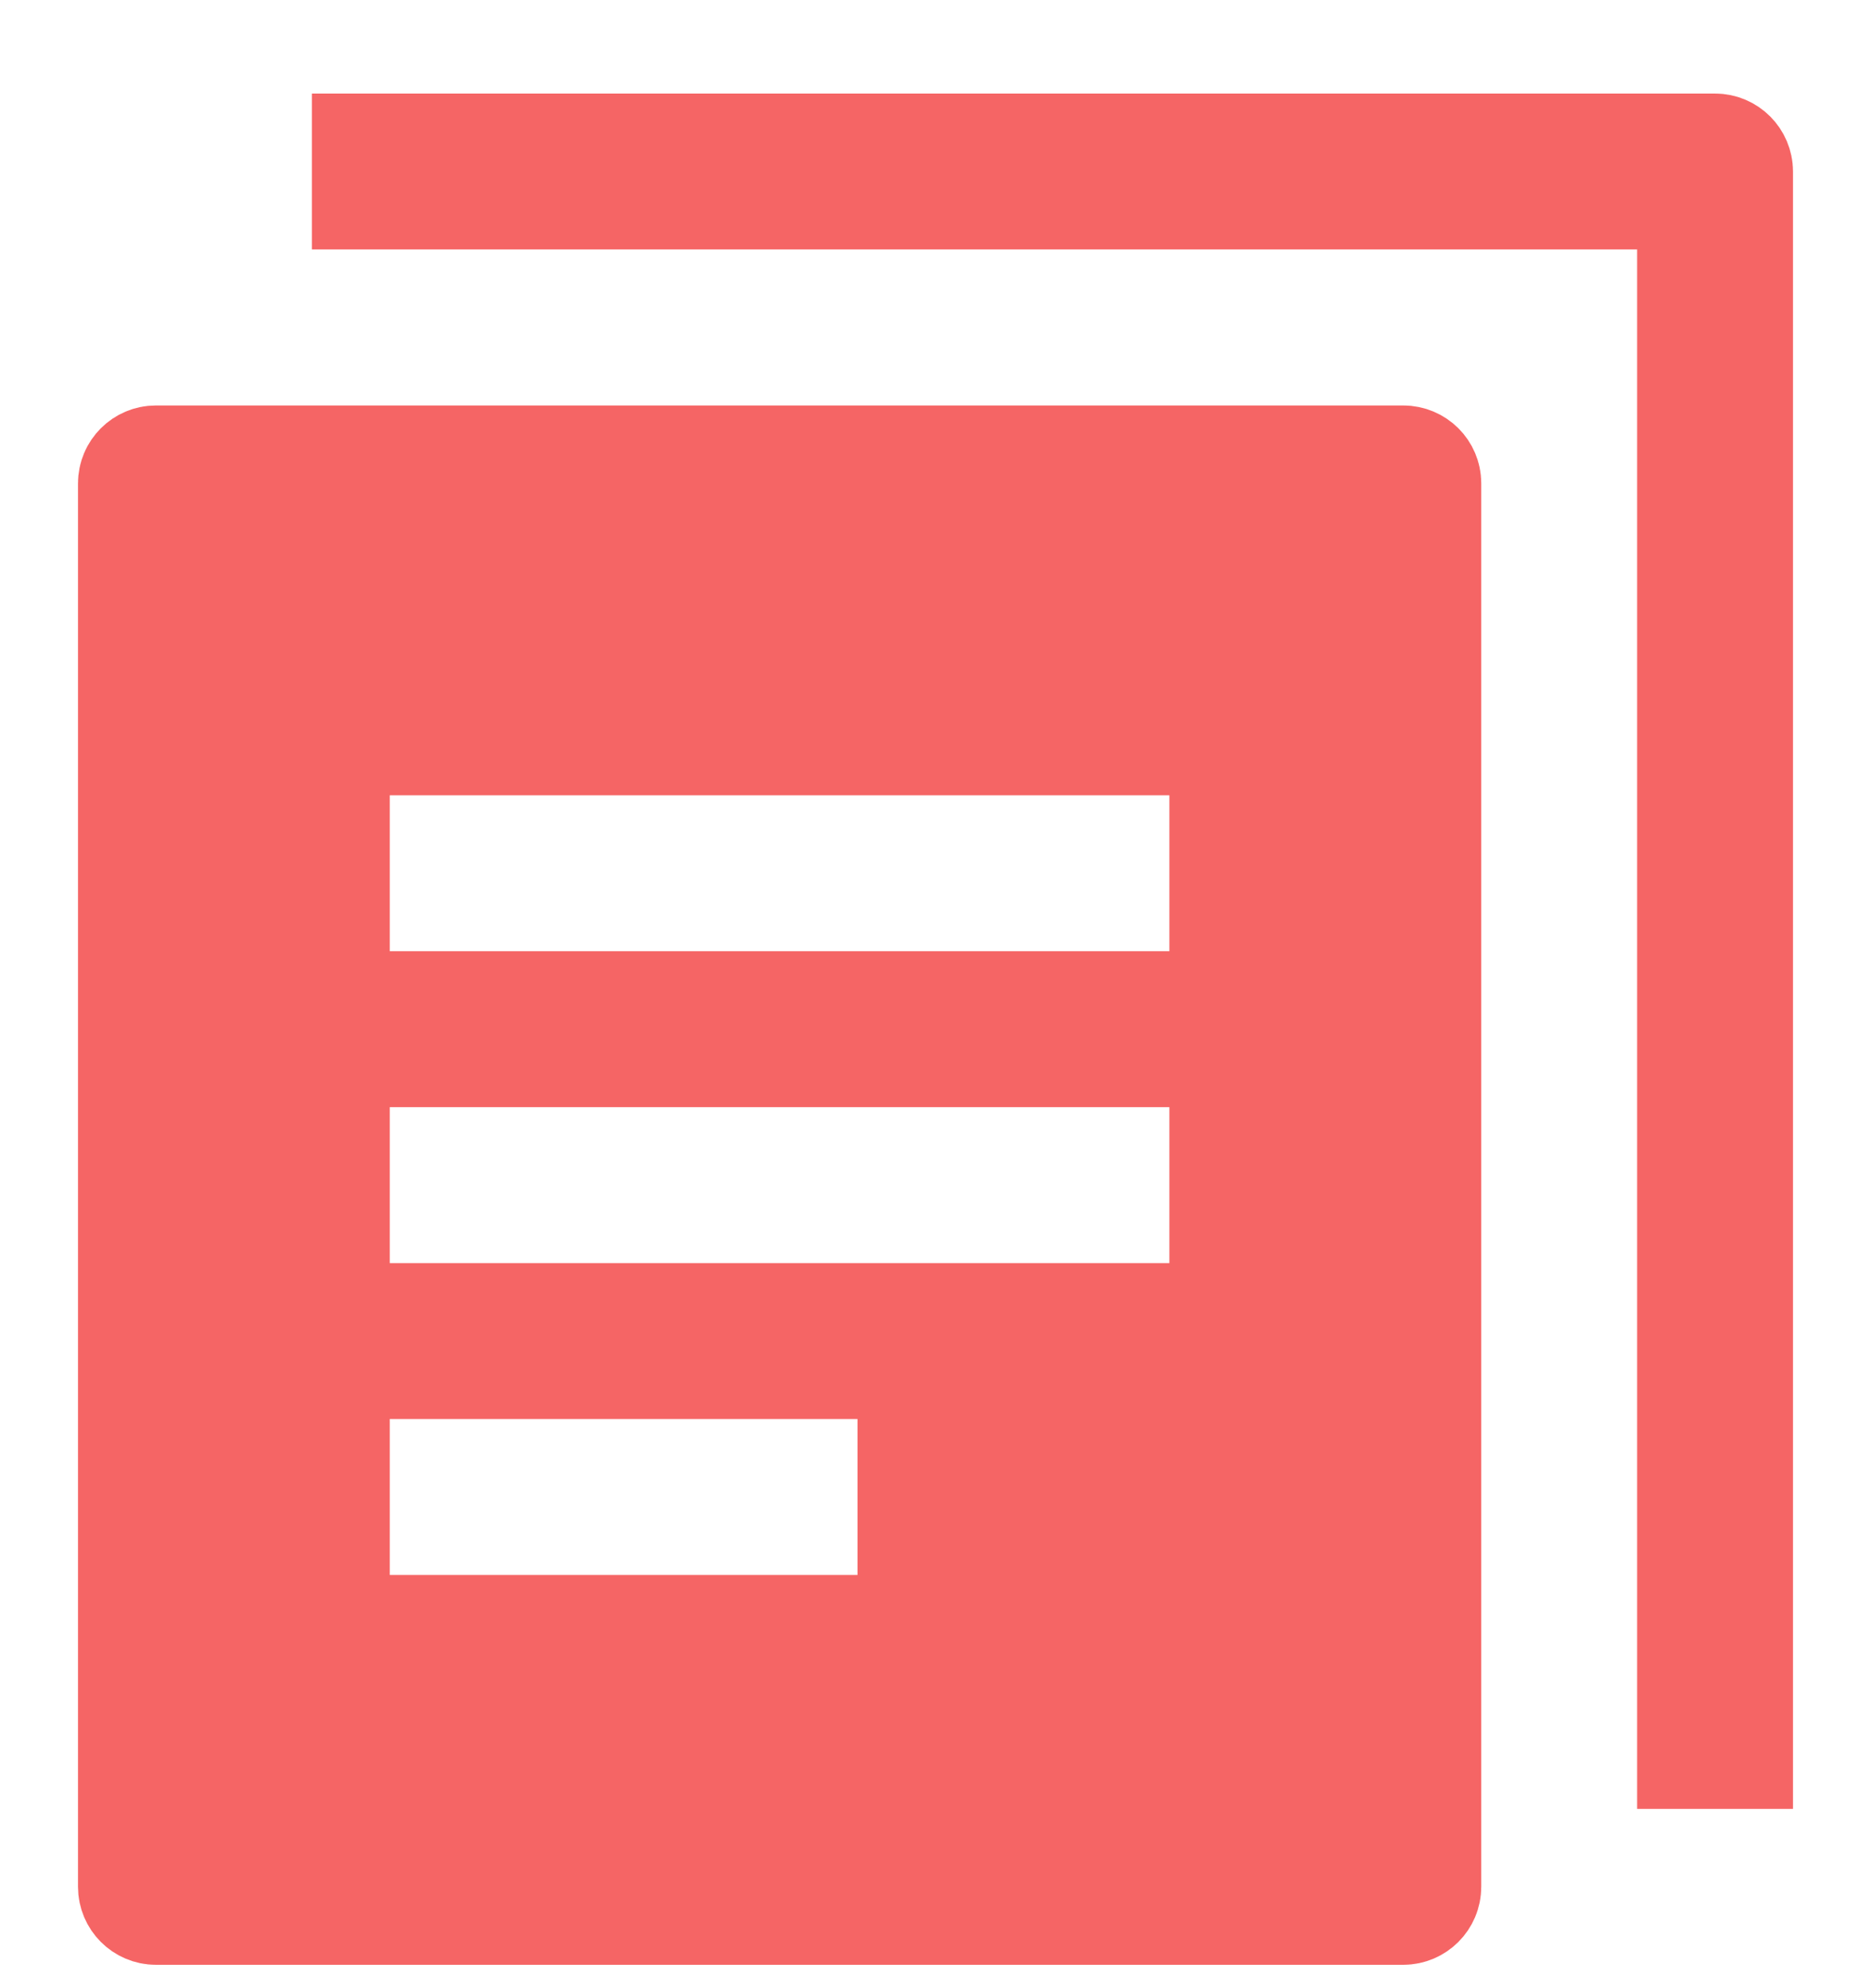 <svg width="16" height="17" viewBox="0 0 16 17" fill="none" xmlns="http://www.w3.org/2000/svg">
    <g clipPath="url(#clip0_3358_3385)">
        <path
            d="M14 1.633H3.167V1.3H14.667C14.758 1.3 14.833 1.375 14.833 1.467V14.967H14.5V2.133V1.633H14Z"
            fill="#F56565" stroke="#F56565" />
        <path
            d="M7.333 13.967H7.833V13.467V12.133V11.633H7.333H3.333H2.833V12.133V13.467V13.967H3.333H7.333ZM10 11.3H10.5V10.8V9.467V8.967H10H3.333H2.833V9.467V10.8V11.3H3.333H10ZM10 8.633H10.5V8.133V6.8V6.3H10H3.333H2.833V6.8V8.133V8.633H3.333H10ZM1.333 3.967H12C12.092 3.967 12.167 4.041 12.167 4.133V16.133C12.167 16.225 12.092 16.3 12 16.3H1.333C1.242 16.3 1.167 16.225 1.167 16.133V4.133C1.167 4.041 1.242 3.967 1.333 3.967Z"
            fill="#F56565" stroke="#F56565" />
    </g>
    <defs>
        <clipPath id="clip0_3358_3385">
            <rect width="16" height="16" fill="white" transform="translate(0 0.8)" />
        </clipPath>
    </defs>
</svg>
